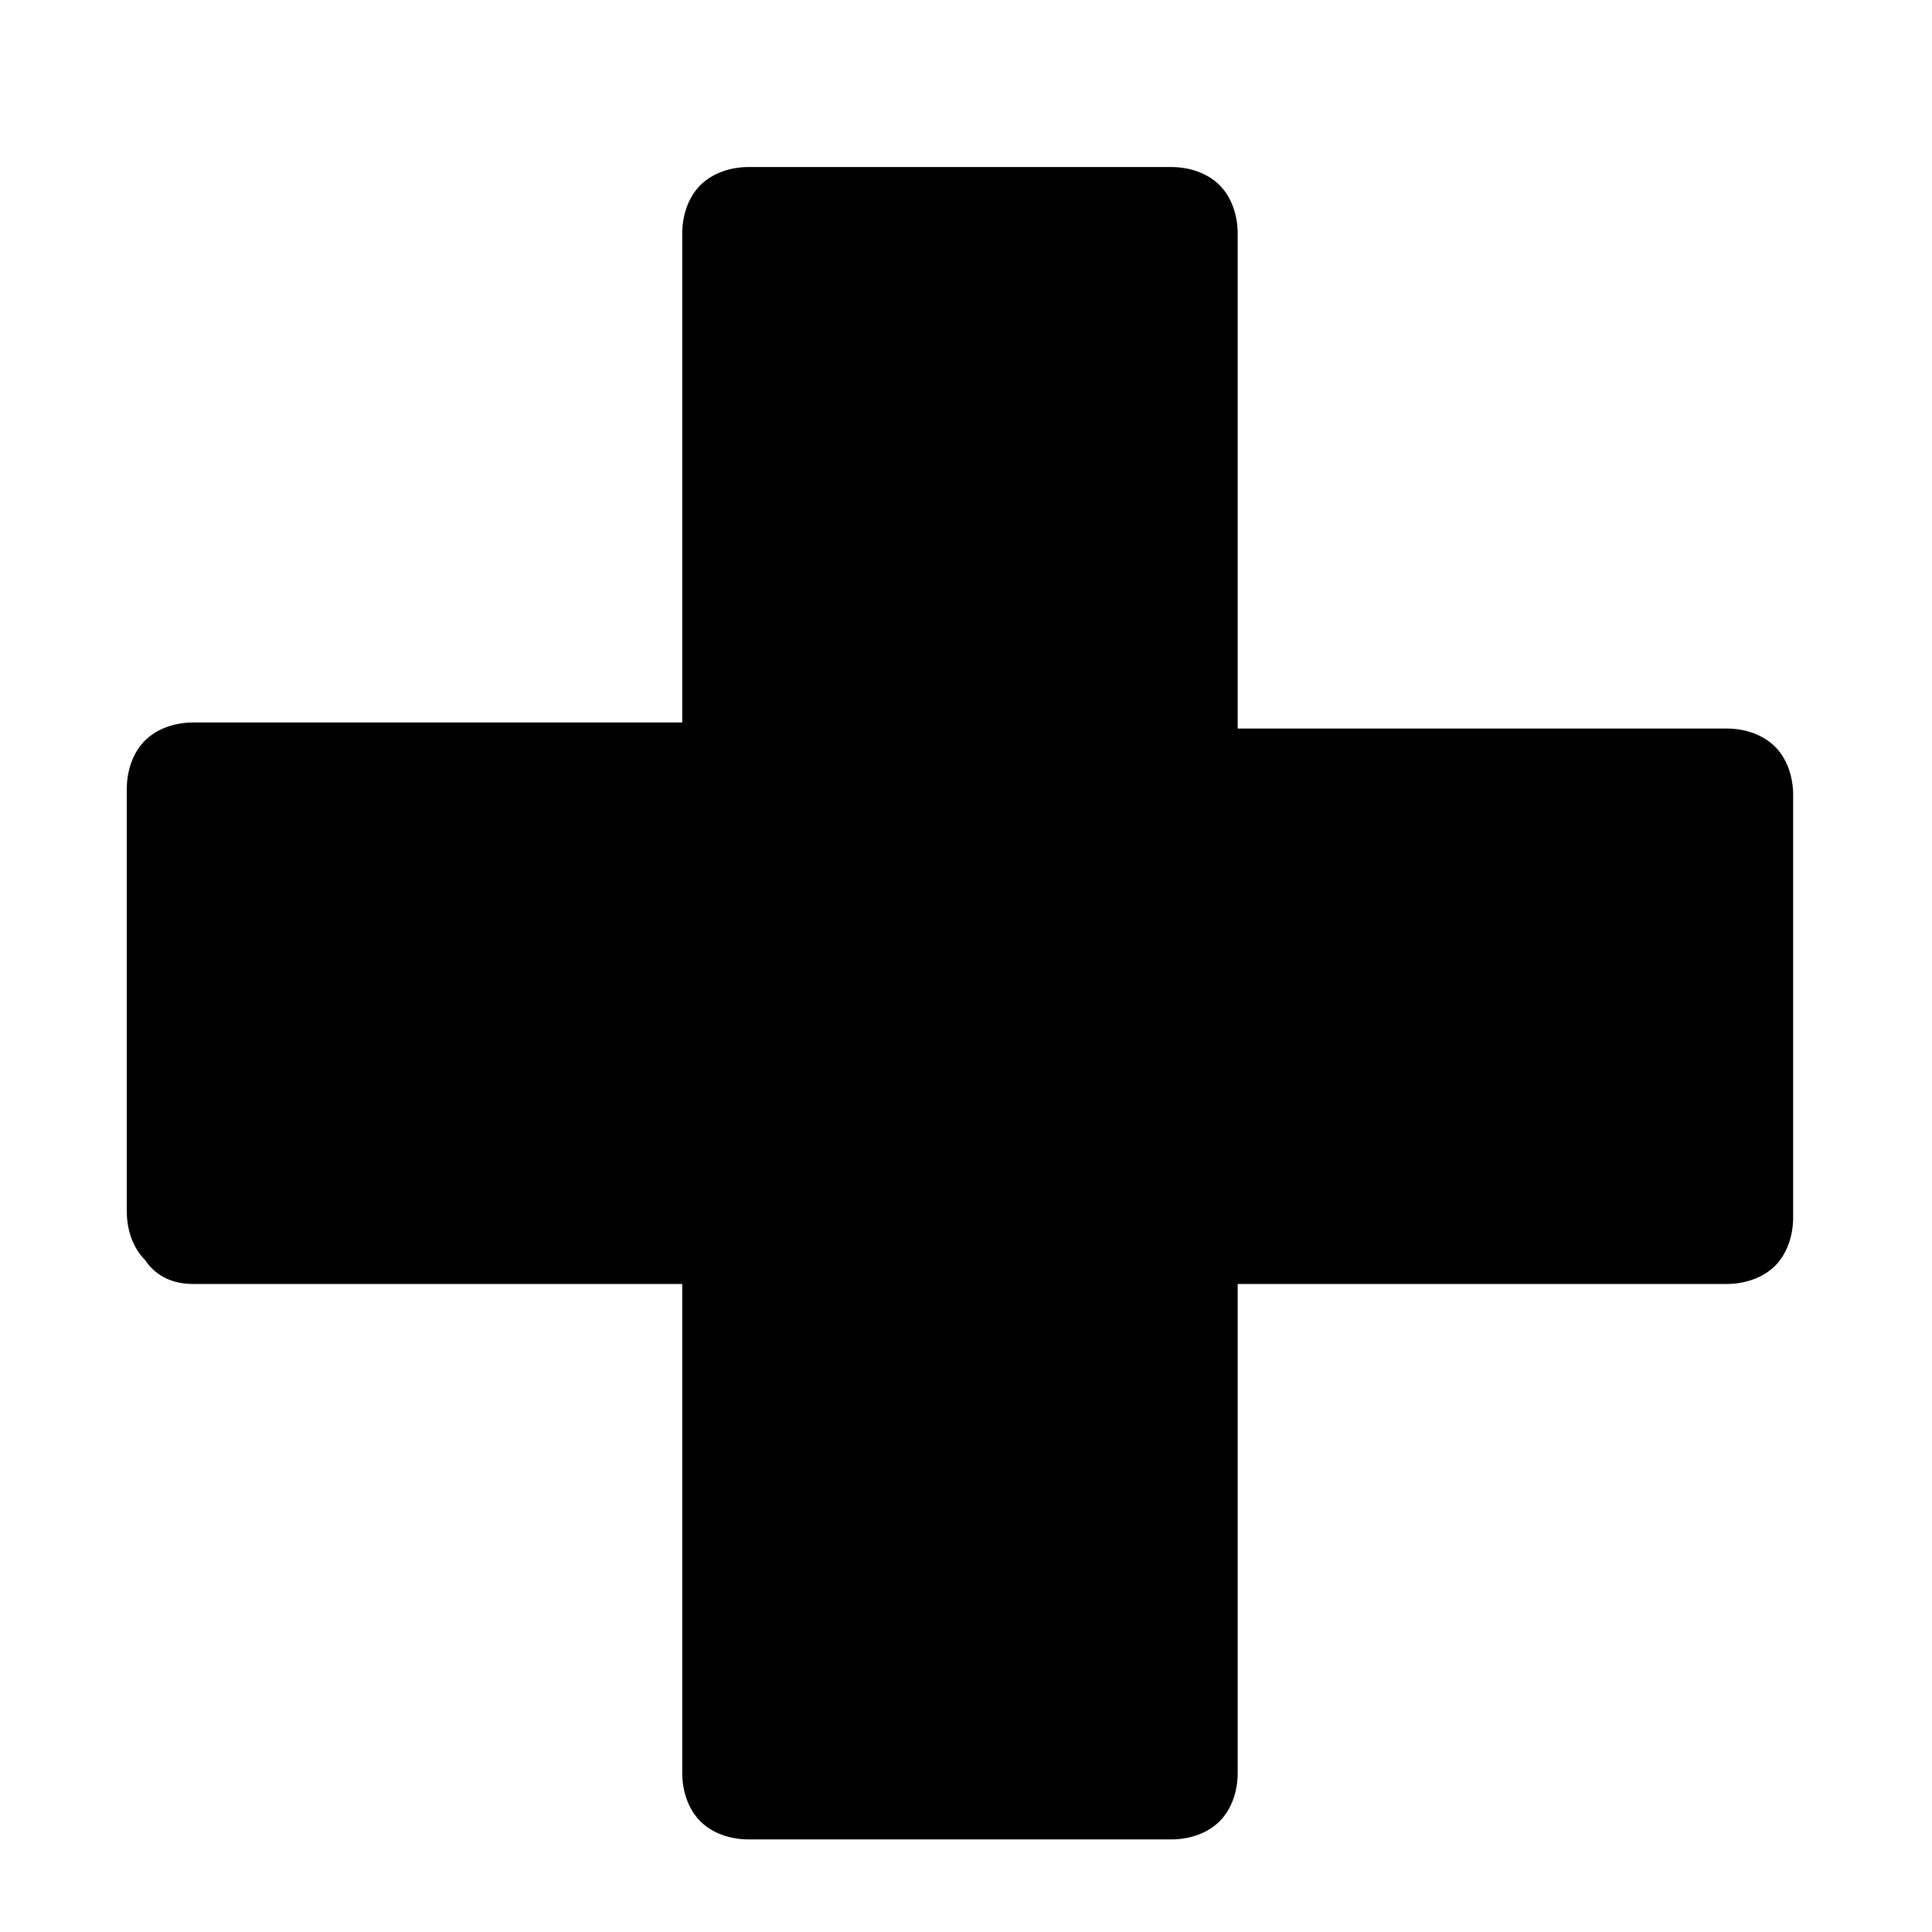 <svg xmlns="http://www.w3.org/2000/svg" viewBox="0 0 1024 1024"><path d="M102.4 680.533h259.2v259.2c0 9.6 3.2 19.2 9.6 25.6s16 9.6 25.6 9.6h224c9.6 0 19.2-3.2 25.6-9.6s9.6-16 9.6-25.6v-259.2h259.2c9.6 0 19.2-3.2 25.6-9.6s9.6-16 9.6-25.6v-224c0-9.6-3.2-19.2-9.6-25.6s-16-9.6-25.6-9.6H656v-262.4c0-9.6-3.2-19.2-9.6-25.6s-16-9.6-25.6-9.6h-224c-9.6 0-19.2 3.2-25.6 9.6s-9.6 16-9.6 25.6v259.2H102.4c-9.6 0-19.2 3.2-25.6 9.6s-9.6 16-9.6 25.6v224c0 9.6 3.2 19.2 9.6 25.6 6.4 9.6 16 12.8 25.6 12.8z"/></svg>